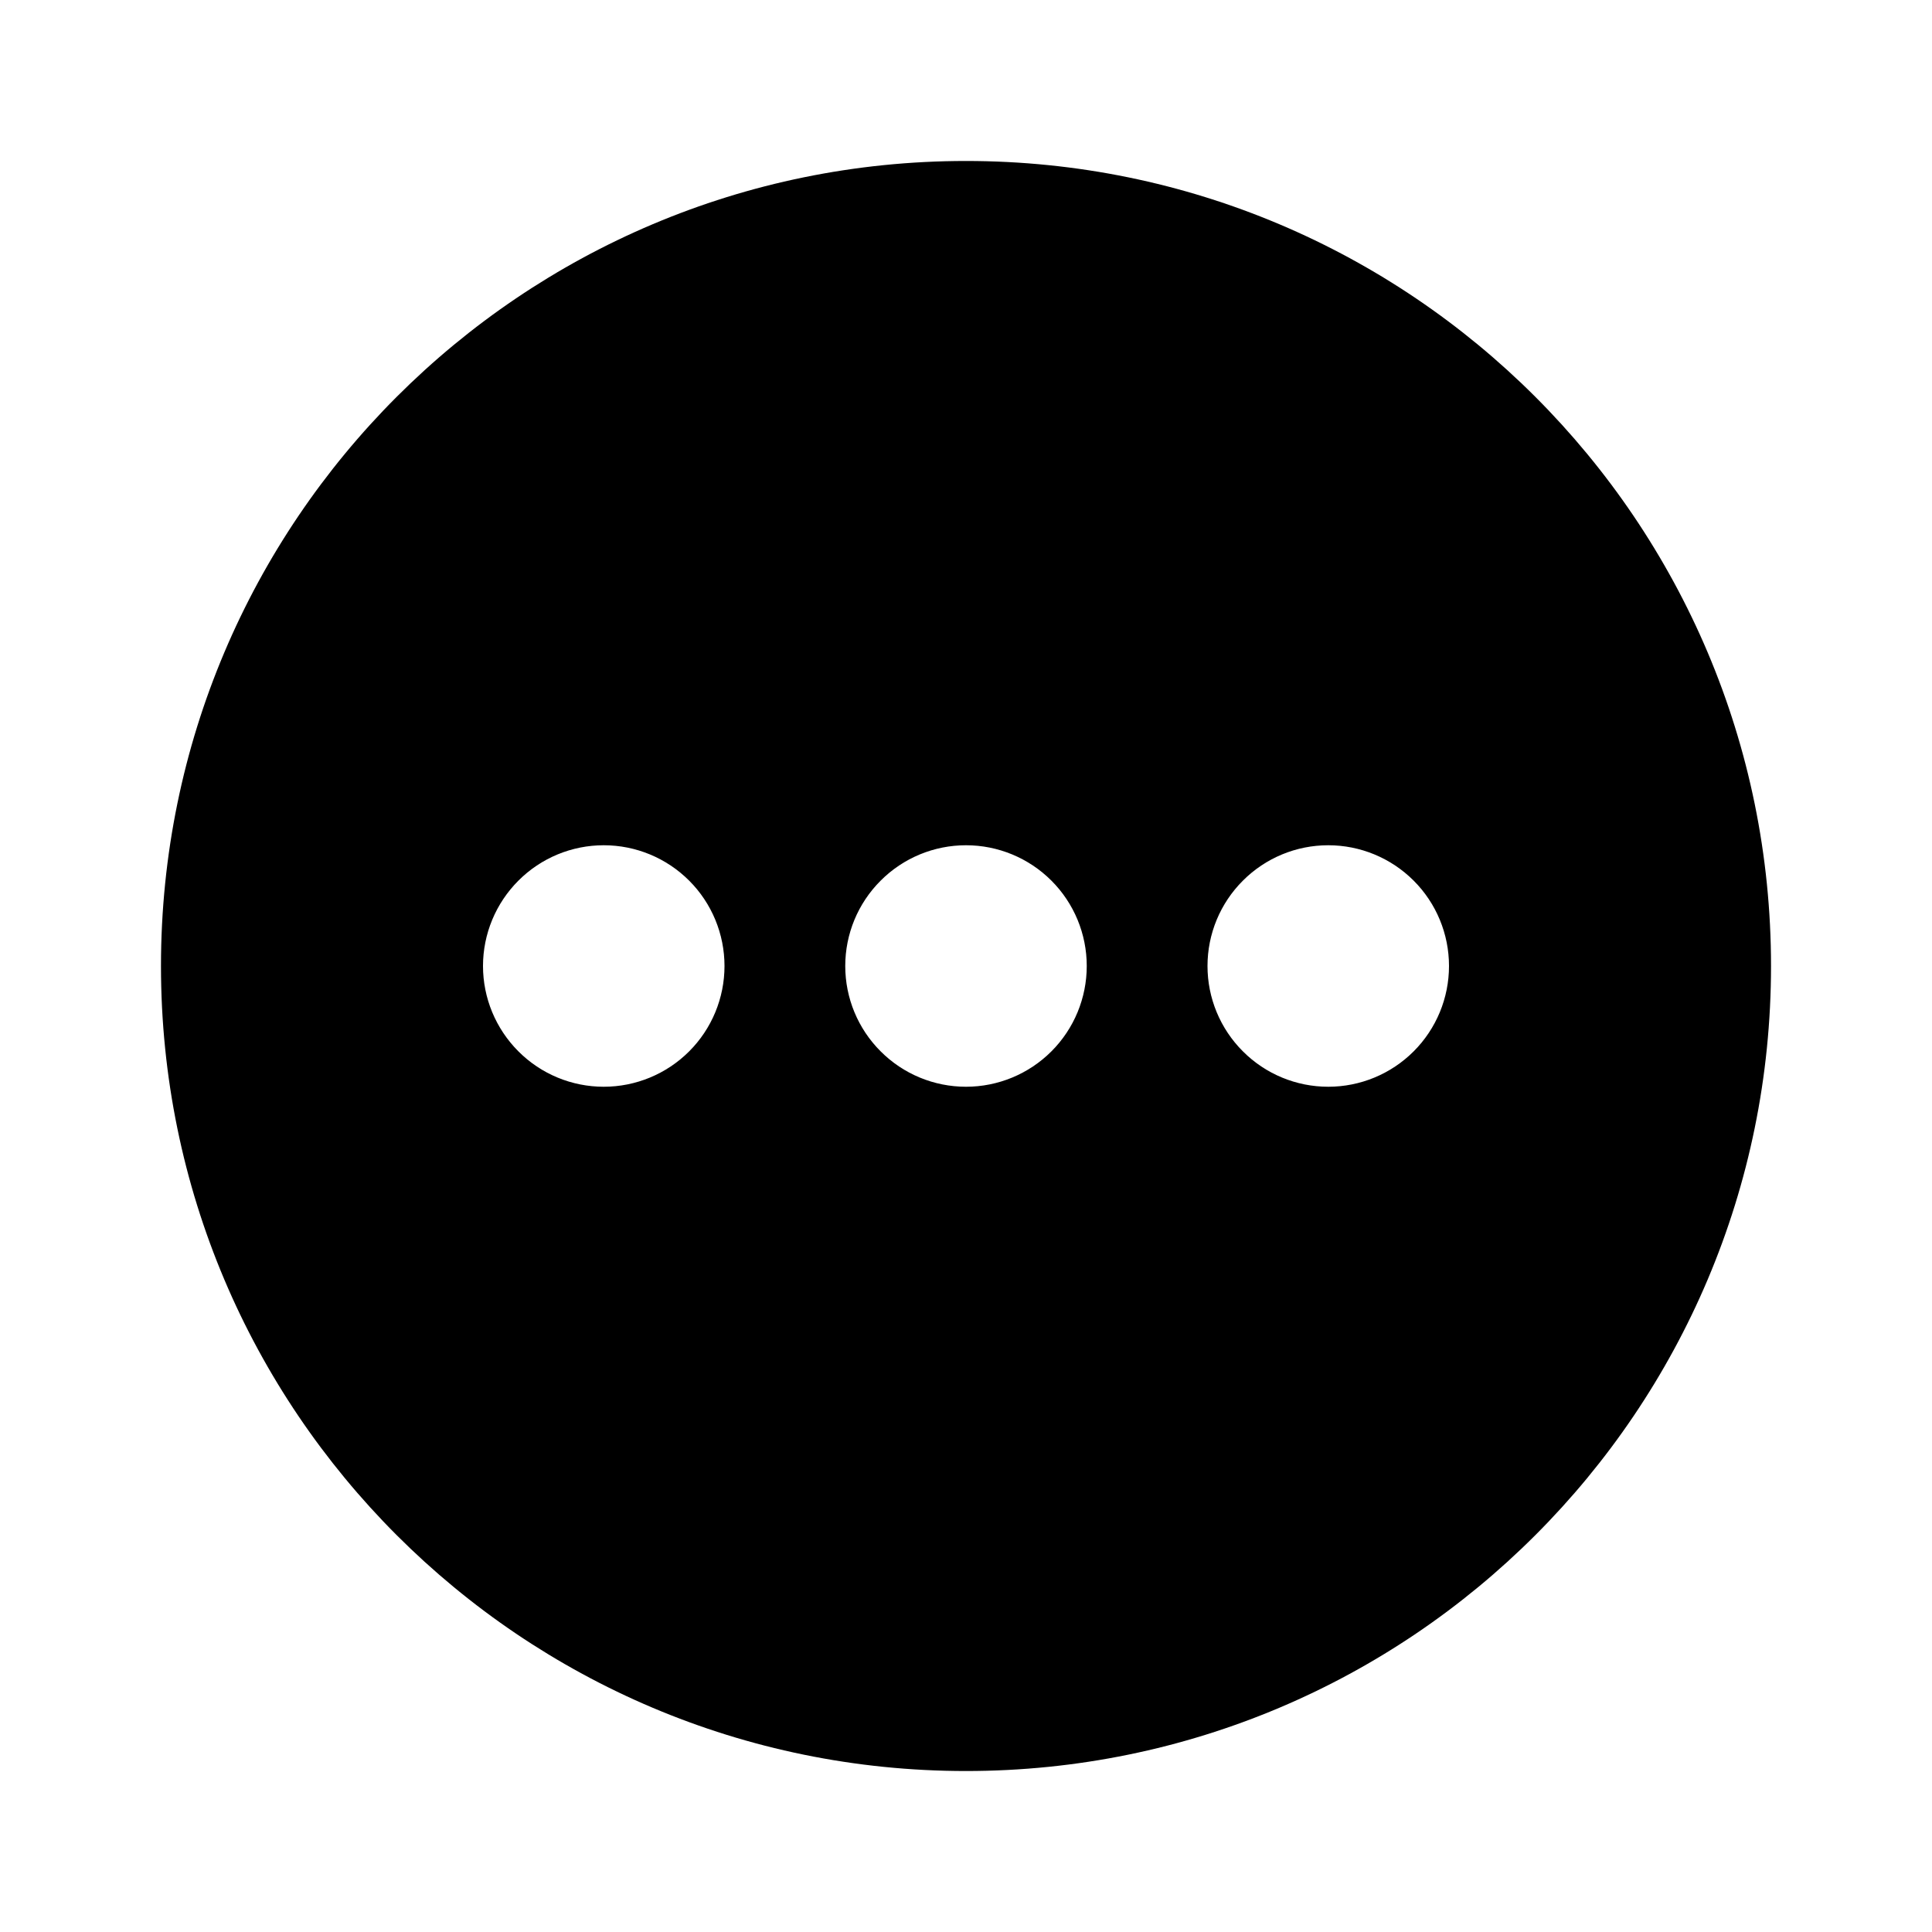 <svg width="28" height="28" viewBox="0 0 28 28" fill="none" xmlns="http://www.w3.org/2000/svg">
<path fill-rule="evenodd" clip-rule="evenodd" d="M14 2.333C20.444 2.333 25.667 7.556 25.667 14C25.667 20.444 20.444 25.667 14 25.667C7.557 25.667 2.333 20.444 2.333 14C2.333 7.556 7.557 2.333 14 2.333ZM19.25 12.25C18.786 12.25 18.341 12.434 18.013 12.763C17.684 13.091 17.5 13.536 17.5 14C17.5 14.464 17.684 14.909 18.013 15.237C18.341 15.566 18.786 15.75 19.25 15.75C19.714 15.75 20.159 15.566 20.488 15.237C20.816 14.909 21 14.464 21 14C21 13.536 20.816 13.091 20.488 12.763C20.159 12.434 19.714 12.25 19.25 12.25ZM14 12.25C13.536 12.25 13.091 12.434 12.763 12.763C12.434 13.091 12.25 13.536 12.25 14C12.25 14.464 12.434 14.909 12.763 15.237C13.091 15.566 13.536 15.75 14 15.75C14.464 15.75 14.909 15.566 15.238 15.237C15.566 14.909 15.75 14.464 15.75 14C15.75 13.536 15.566 13.091 15.238 12.763C14.909 12.434 14.464 12.25 14 12.25ZM8.75 12.25C8.286 12.25 7.841 12.434 7.513 12.763C7.185 13.091 7 13.536 7 14C7 14.464 7.185 14.909 7.513 15.237C7.841 15.566 8.286 15.75 8.75 15.75C9.214 15.75 9.659 15.566 9.988 15.237C10.316 14.909 10.5 14.464 10.5 14C10.5 13.536 10.316 13.091 9.988 12.763C9.659 12.434 9.214 12.25 8.75 12.25Z" fill="currentColor"/>
</svg>
